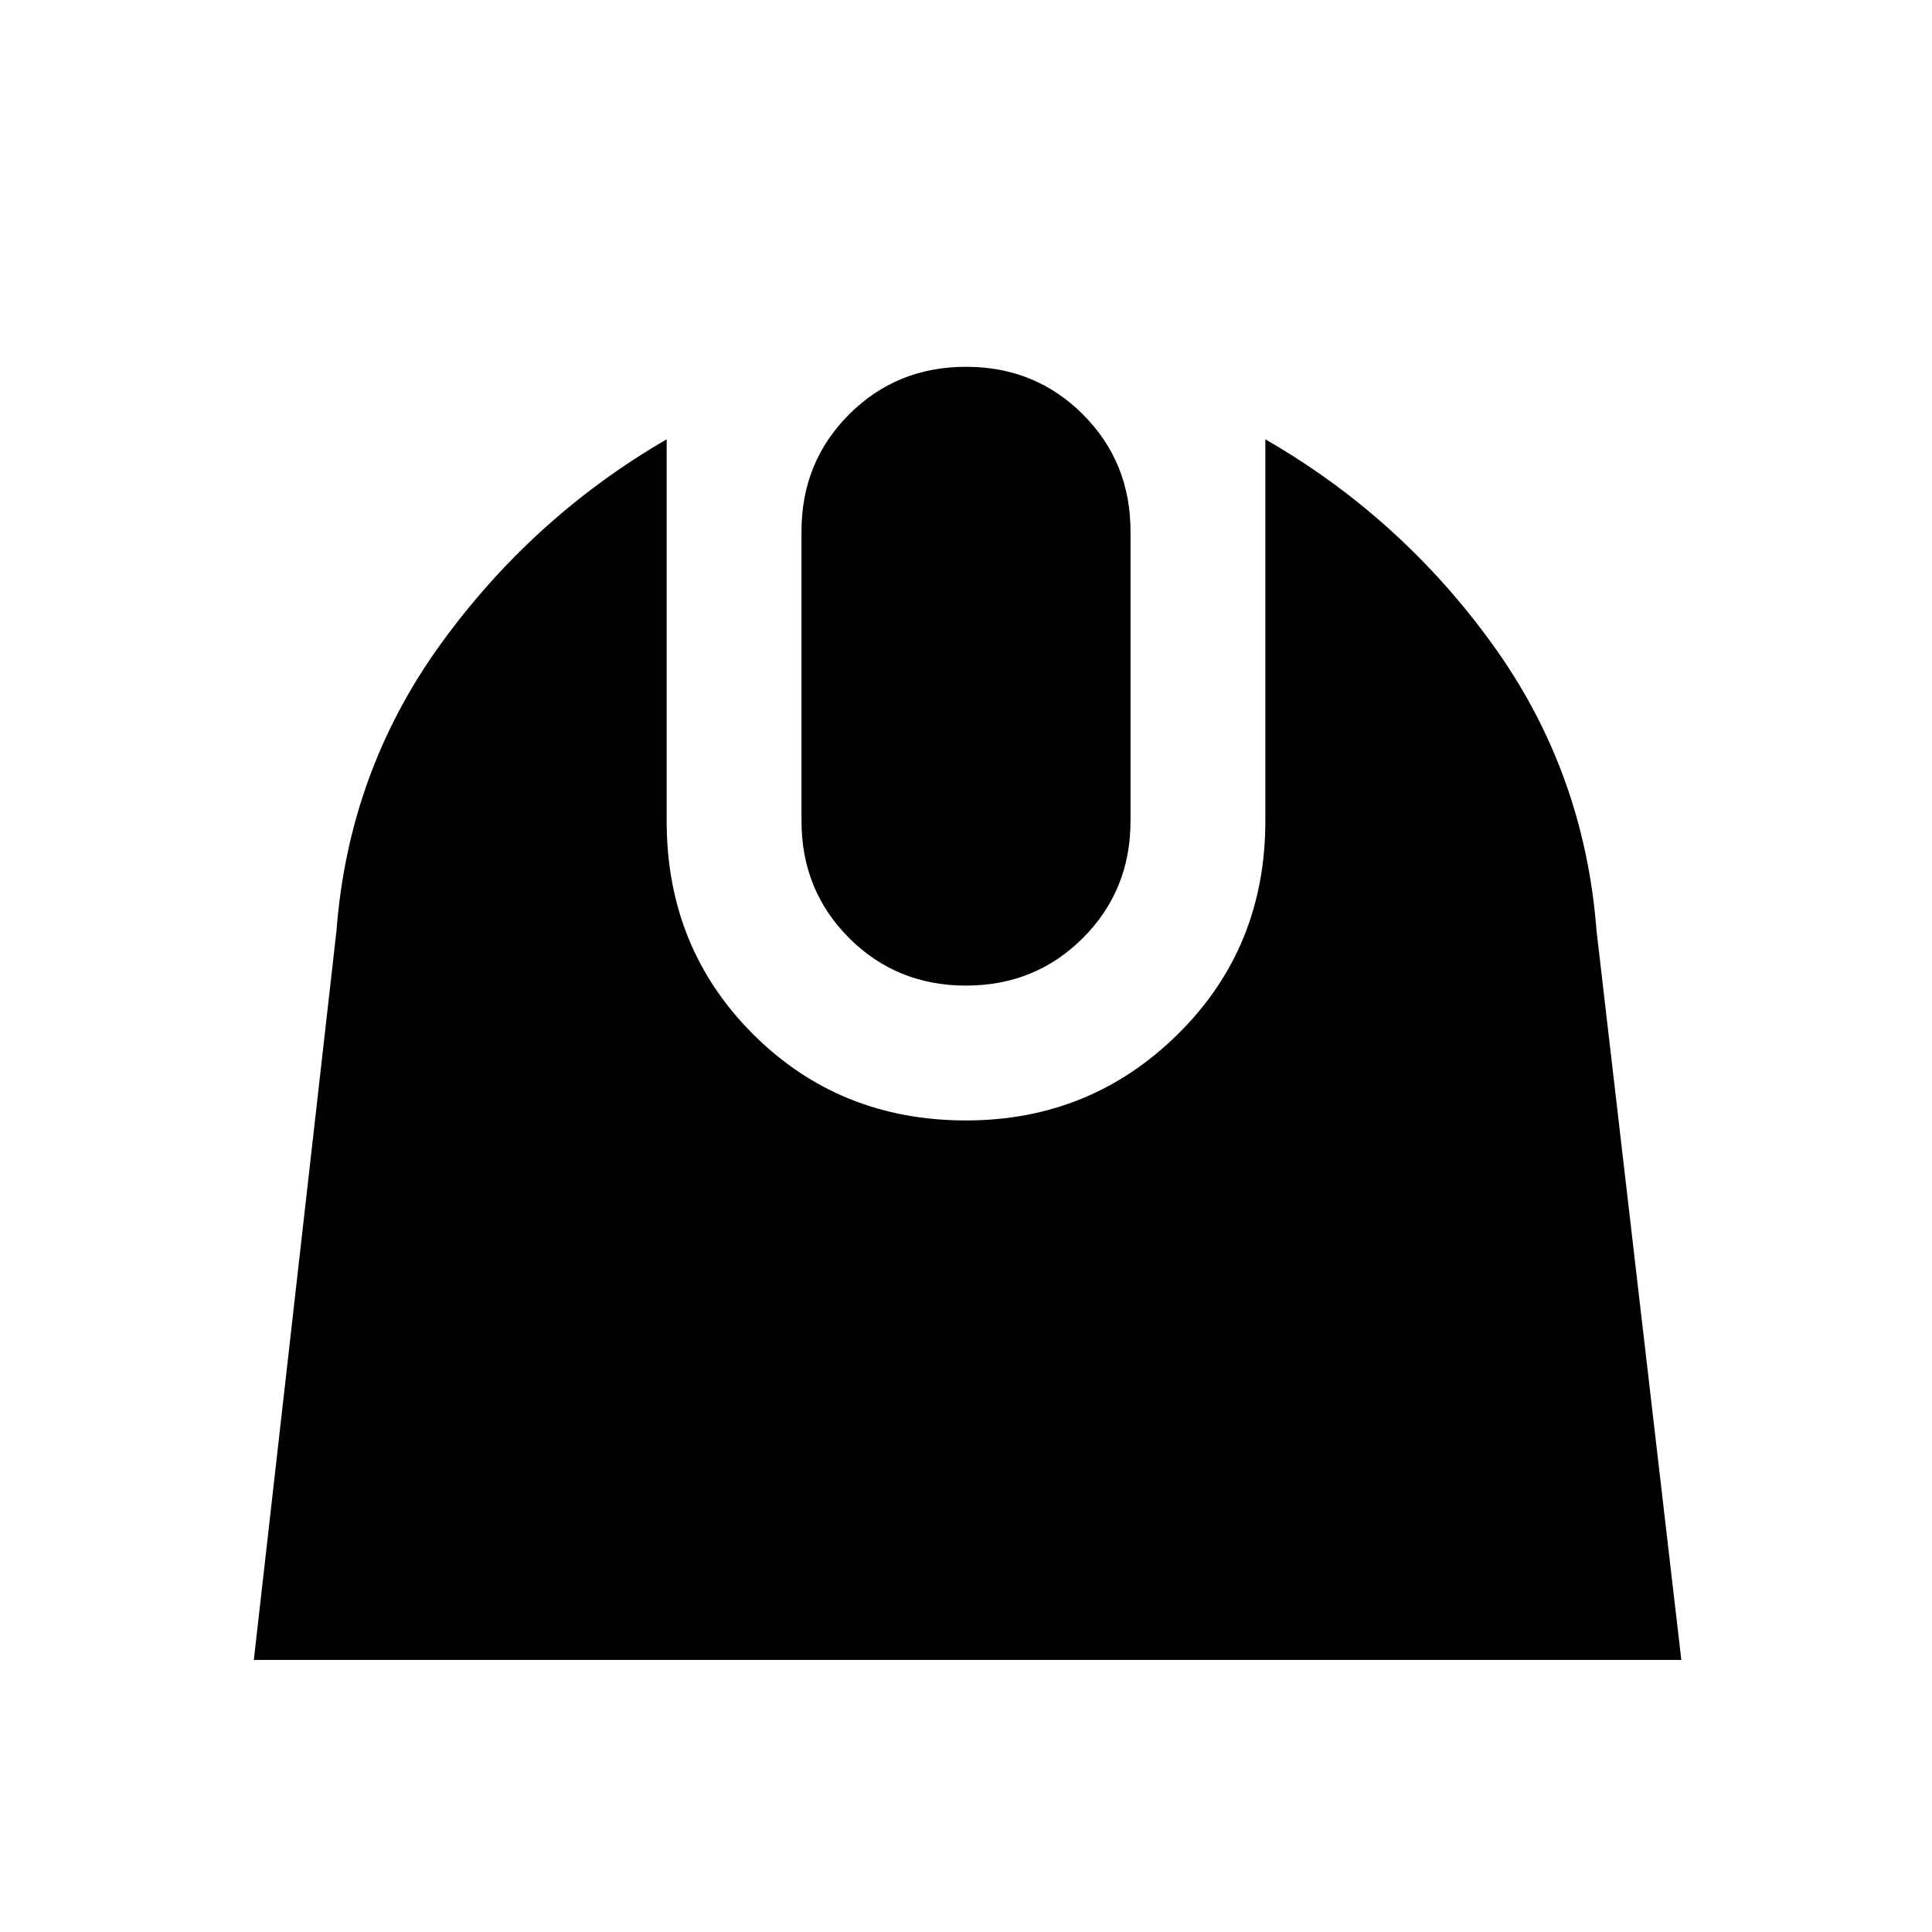 <svg xmlns="http://www.w3.org/2000/svg" height="20" viewBox="0 -960 960 960" width="20"><path d="m126.13-135.2 41.07-362.37q6.06-79.15 51.73-142.32 45.68-63.18 112.33-101.81V-552q0 62.93 42.9 105.84 42.91 42.9 105.84 42.9 61.87 0 105.3-42.9 43.44-42.91 43.44-105.84v-189.7q67.15 38.63 112.83 101.81 45.67 63.17 51.73 142.32l42.14 362.37H126.13ZM480-470.26q-34.43 0-58.09-23.65-23.65-23.66-23.65-58.09v-144q0-34.43 23.65-58.09 23.66-23.65 58.09-23.65 34.43 0 58.09 23.65 23.65 23.66 23.65 58.09v144q0 34.43-23.65 58.09-23.66 23.65-58.09 23.65Z"/></svg>
